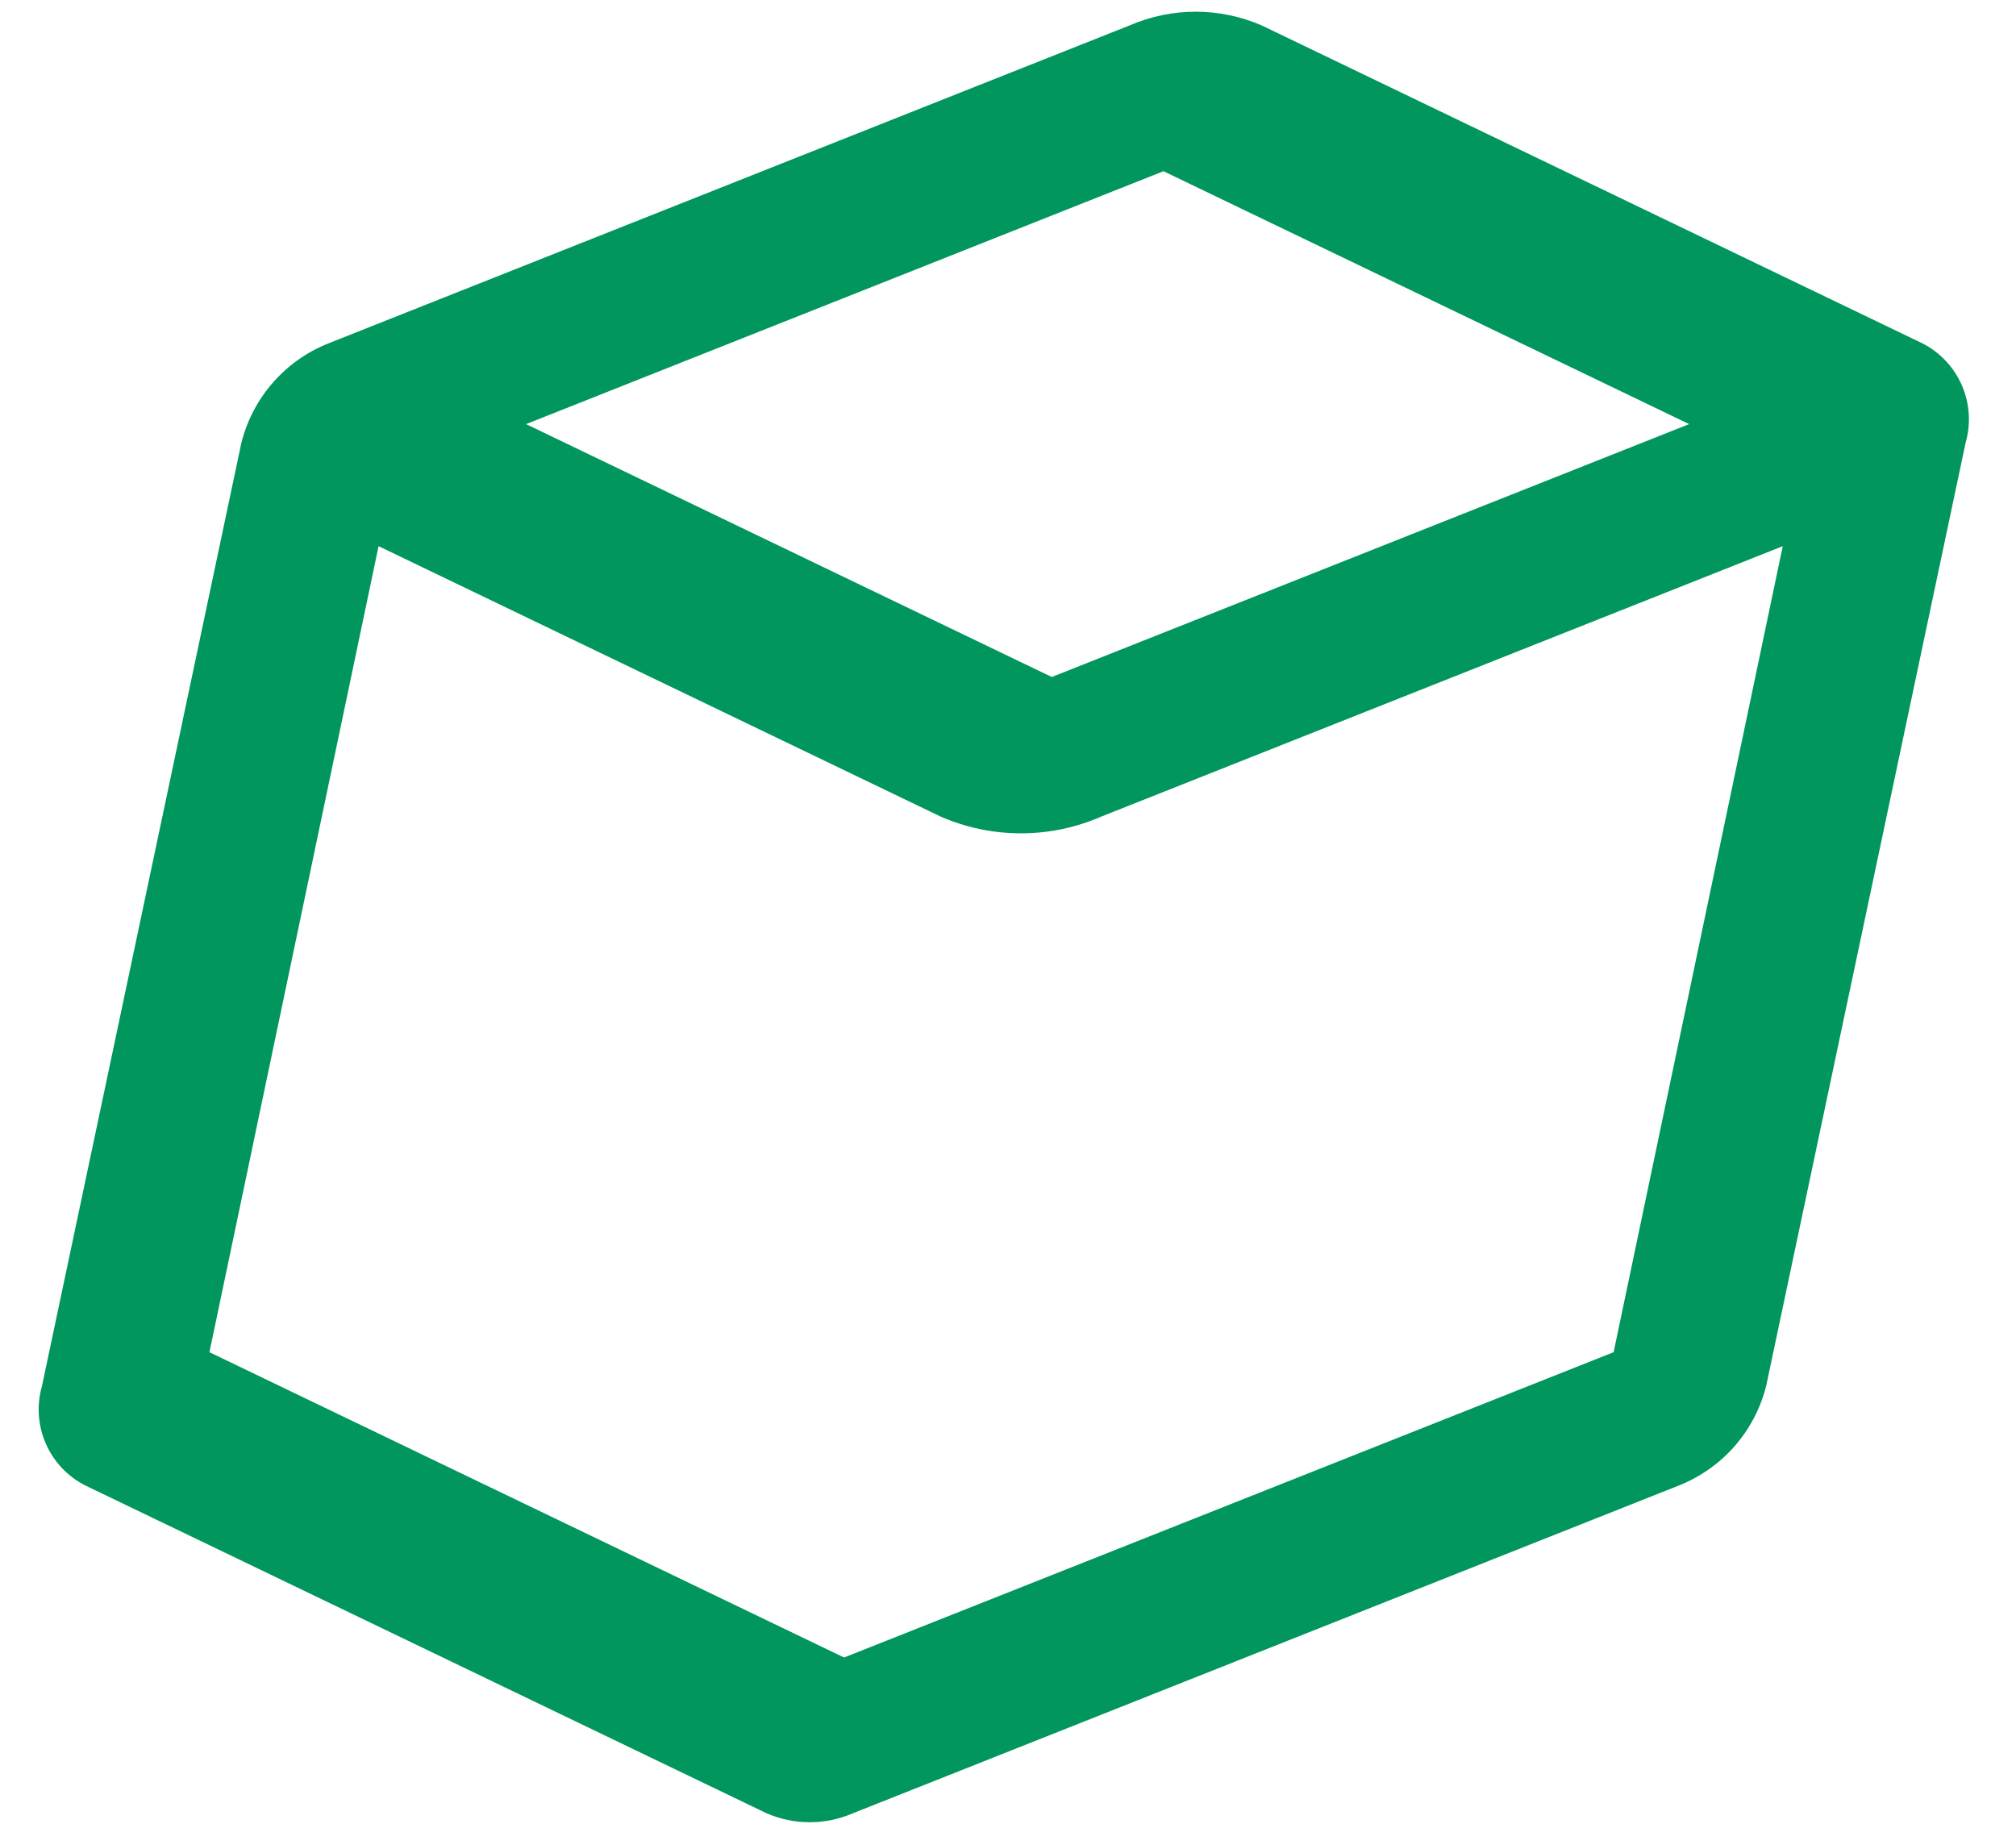 <svg width="42" height="38" viewBox="0 0 42 38" fill="none" xmlns="http://www.w3.org/2000/svg">
<path d="M40.049 7.153L26.288 0.531C25.853 0.342 25.384 0.244 24.909 0.244C24.434 0.244 23.965 0.342 23.53 0.531L6.845 7.153C6.4 7.329 6.003 7.609 5.687 7.97C5.371 8.33 5.146 8.76 5.029 9.225L0.875 28.875C0.761 29.272 0.788 29.695 0.953 30.073C1.117 30.452 1.408 30.761 1.776 30.948L15.968 37.777C16.253 37.901 16.559 37.965 16.869 37.965C17.18 37.965 17.486 37.901 17.771 37.777L34.979 30.948C35.424 30.771 35.821 30.491 36.137 30.131C36.453 29.77 36.678 29.34 36.795 28.875L40.95 9.225C41.064 8.829 41.036 8.405 40.872 8.027C40.707 7.649 40.416 7.34 40.049 7.153ZM35.191 8.836L21.912 14.105L10.96 8.836L24.239 3.567L35.191 8.836ZM33.617 28.172L17.585 34.533L4.363 28.172L7.887 11.379L19.597 17.013C20.125 17.243 20.694 17.362 21.27 17.362C21.846 17.362 22.415 17.243 22.943 17.013L37.141 11.379L33.617 28.172Z" fill="#00965E"/>
</svg>

